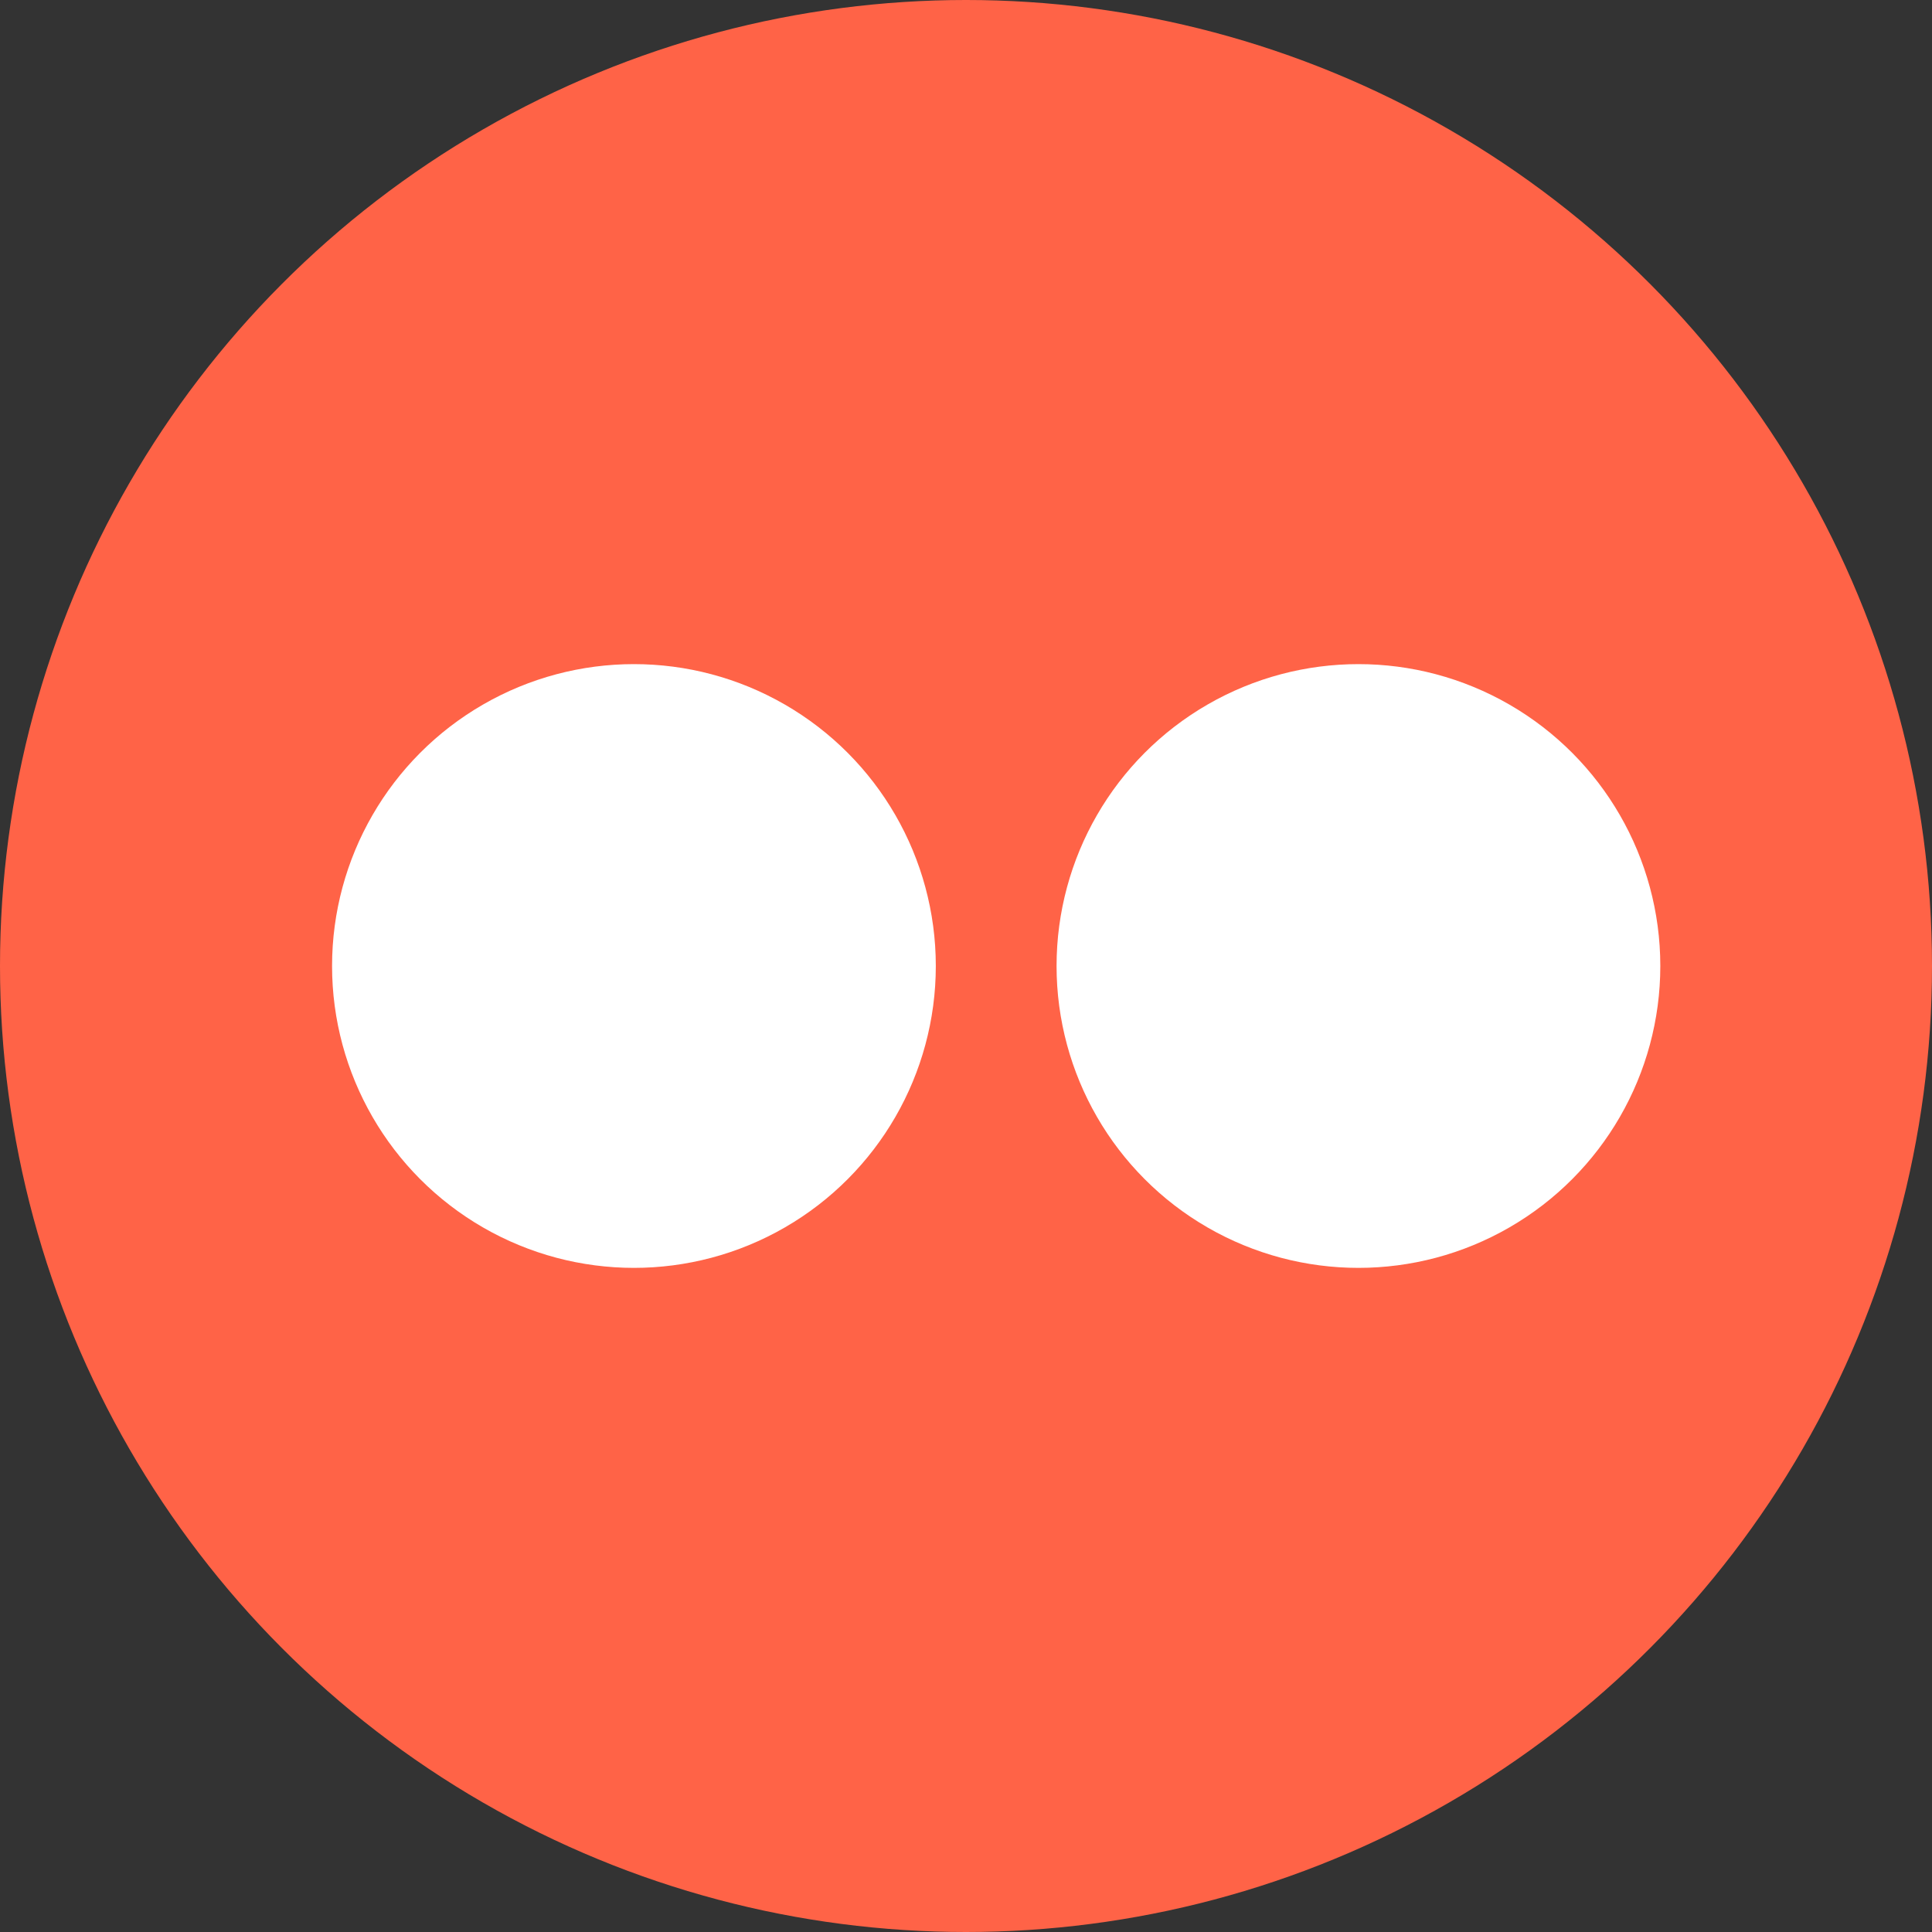 <svg xmlns="http://www.w3.org/2000/svg" width="32" height="32" viewBox="0 0 32 32" aria-labelledby="title">
		<rect x="0" y="0" width="32" height="32" fill="#333333" stroke="none"/>
		<title id="title">flickr icon</title>
<circle fill="tomato" cx="16" cy="16" r="16"/>
<circle fill="white" cx="10.5" cy="16" r="5"/>
	<circle fill="white" cx="22.5" cy="16" r="5"/>
</svg>